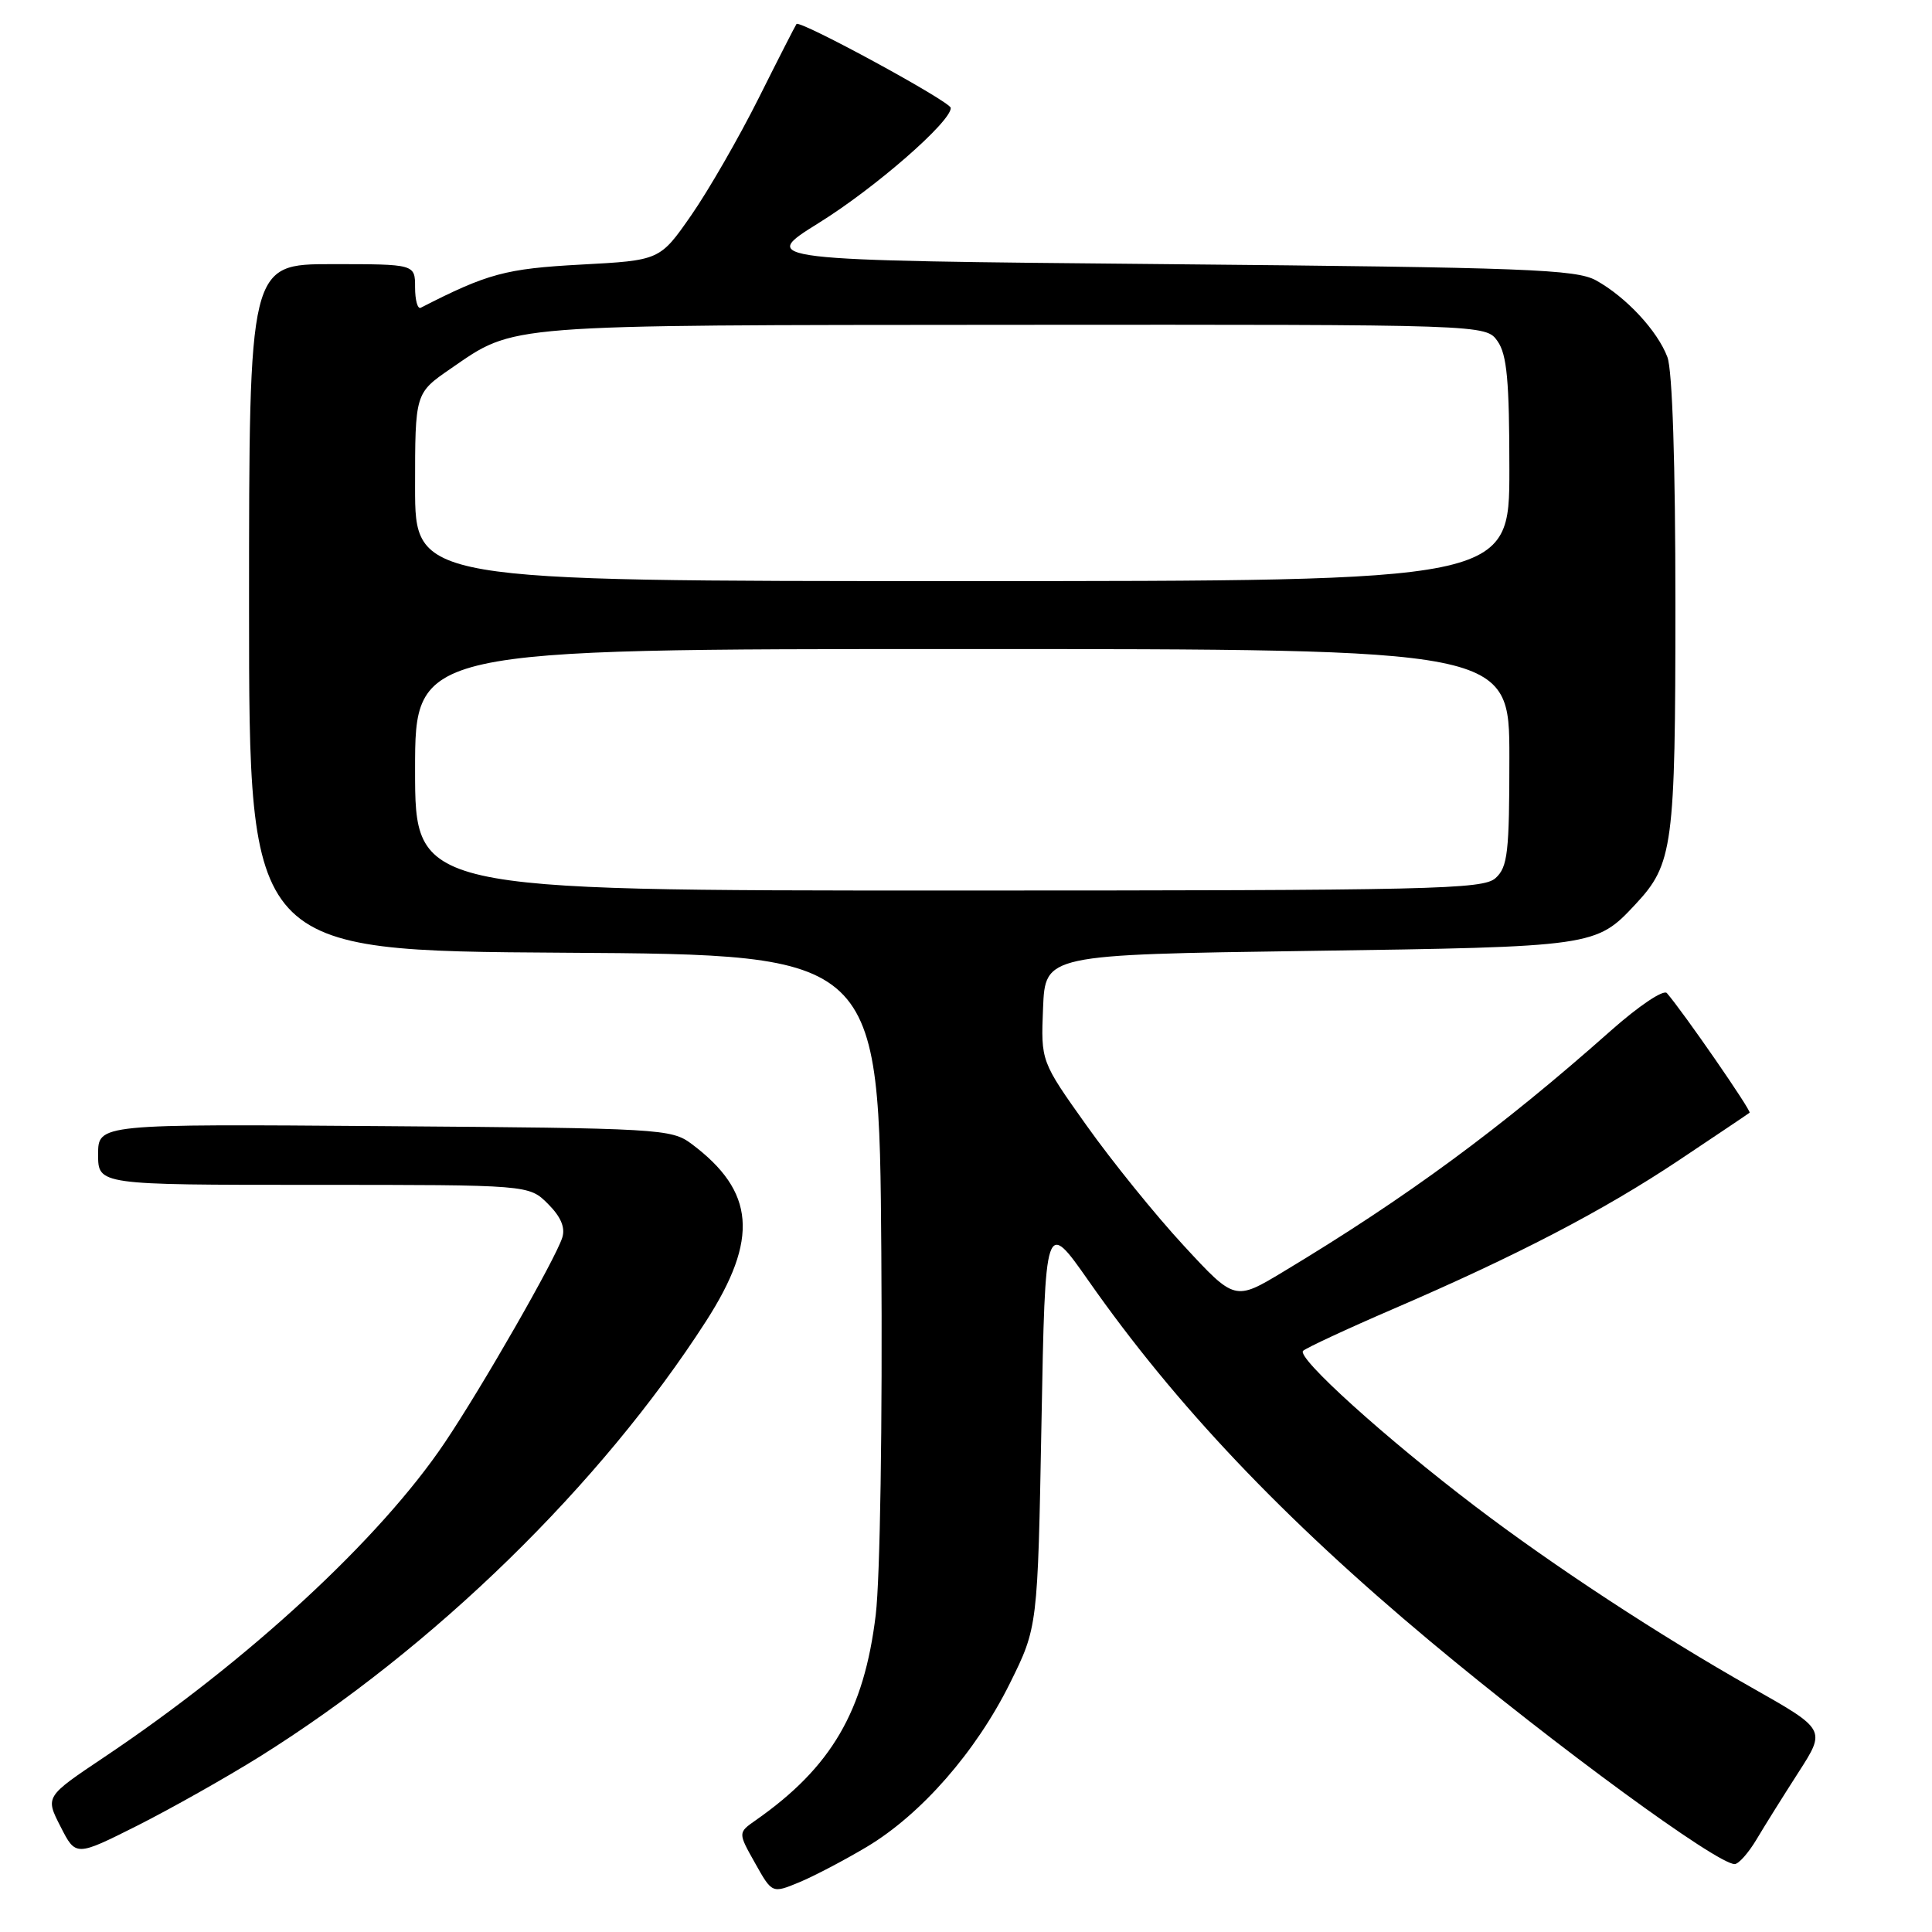 <?xml version="1.0" encoding="UTF-8" standalone="no"?>
<!DOCTYPE svg PUBLIC "-//W3C//DTD SVG 1.1//EN" "http://www.w3.org/Graphics/SVG/1.1/DTD/svg11.dtd" >
<svg xmlns="http://www.w3.org/2000/svg" xmlns:xlink="http://www.w3.org/1999/xlink" version="1.1" viewBox="0 0 256 256">
 <g >
 <path fill="currentColor"
d=" M 114.87 244.71 C 122.06 240.41 129.32 232.11 133.81 223.06 C 137.50 215.61 137.50 215.61 138.00 188.56 C 138.50 161.52 138.50 161.52 144.27 169.76 C 155.76 186.16 170.00 201.18 189.50 217.47 C 206.21 231.42 227.49 247.00 229.85 247.00 C 230.37 247.00 231.67 245.54 232.74 243.75 C 233.80 241.96 236.31 237.95 238.31 234.84 C 241.95 229.18 241.95 229.18 232.14 223.63 C 219.84 216.67 205.87 207.51 195.50 199.62 C 183.55 190.54 171.74 179.86 172.67 178.99 C 173.13 178.58 178.45 176.10 184.50 173.49 C 201.00 166.38 212.41 160.44 222.46 153.74 C 227.43 150.42 231.65 147.59 231.83 147.44 C 232.11 147.21 223.04 134.09 220.87 131.59 C 220.43 131.08 217.14 133.29 213.42 136.59 C 198.86 149.51 186.37 158.69 170.06 168.50 C 163.62 172.38 163.62 172.38 156.85 165.05 C 153.12 161.02 147.34 153.87 144.00 149.17 C 137.92 140.63 137.92 140.63 138.21 133.57 C 138.50 126.50 138.50 126.50 173.50 126.00 C 211.25 125.46 211.48 125.43 216.70 119.83 C 221.69 114.49 222.00 112.19 222.00 80.10 C 222.00 61.36 221.60 49.08 220.94 47.32 C 219.62 43.82 215.46 39.36 211.50 37.16 C 208.84 35.69 202.35 35.44 154.51 35.00 C 100.53 34.50 100.53 34.50 108.51 29.53 C 115.95 24.91 126.03 16.12 125.98 14.30 C 125.96 13.47 106.00 2.62 105.54 3.18 C 105.40 3.36 103.14 7.78 100.53 13.00 C 97.91 18.23 93.90 25.20 91.61 28.50 C 87.44 34.50 87.44 34.50 76.97 35.06 C 66.99 35.60 64.61 36.24 55.75 40.78 C 55.34 40.99 55.00 39.78 55.00 38.08 C 55.00 35.00 55.00 35.00 44.00 35.00 C 33.00 35.00 33.00 35.00 33.00 80.49 C 33.00 125.98 33.00 125.98 74.75 126.24 C 116.50 126.50 116.50 126.50 116.78 166.00 C 116.94 188.57 116.62 209.13 116.04 213.97 C 114.50 226.75 110.16 234.18 100.14 241.19 C 97.78 242.84 97.78 242.84 100.05 246.87 C 102.31 250.90 102.31 250.90 105.91 249.41 C 107.88 248.59 111.92 246.47 114.87 244.71 Z  M 34.40 232.77 C 57.49 218.33 79.59 196.77 93.55 175.07 C 100.57 164.15 100.06 157.87 91.62 151.56 C 88.96 149.58 87.44 149.49 50.93 149.22 C 13.00 148.93 13.00 148.93 13.00 152.97 C 13.00 157.00 13.00 157.00 41.55 157.00 C 70.09 157.00 70.09 157.00 72.61 159.52 C 74.32 161.23 74.93 162.66 74.50 164.00 C 73.59 166.86 63.88 183.81 58.93 191.16 C 50.32 203.96 32.83 220.10 13.75 232.87 C 5.99 238.07 5.99 238.07 8.02 242.03 C 10.04 246.00 10.04 246.00 18.17 241.92 C 22.63 239.67 29.94 235.55 34.40 232.77 Z  M 55.00 102.00 C 55.00 86.00 55.00 86.00 127.50 86.00 C 200.00 86.00 200.00 86.00 200.00 100.35 C 200.00 112.97 199.78 114.89 198.17 116.35 C 196.51 117.85 190.03 118.00 125.67 118.00 C 55.00 118.00 55.00 118.00 55.00 102.00 Z  M 55.00 64.55 C 55.00 52.10 55.00 52.10 59.70 48.86 C 68.34 42.92 66.12 43.09 134.19 43.04 C 196.89 43.00 196.89 43.00 198.44 45.22 C 199.68 46.99 200.00 50.47 200.00 62.22 C 200.00 77.00 200.00 77.00 127.50 77.00 C 55.00 77.00 55.00 77.00 55.00 64.55 Z "/>
</g>
</svg>